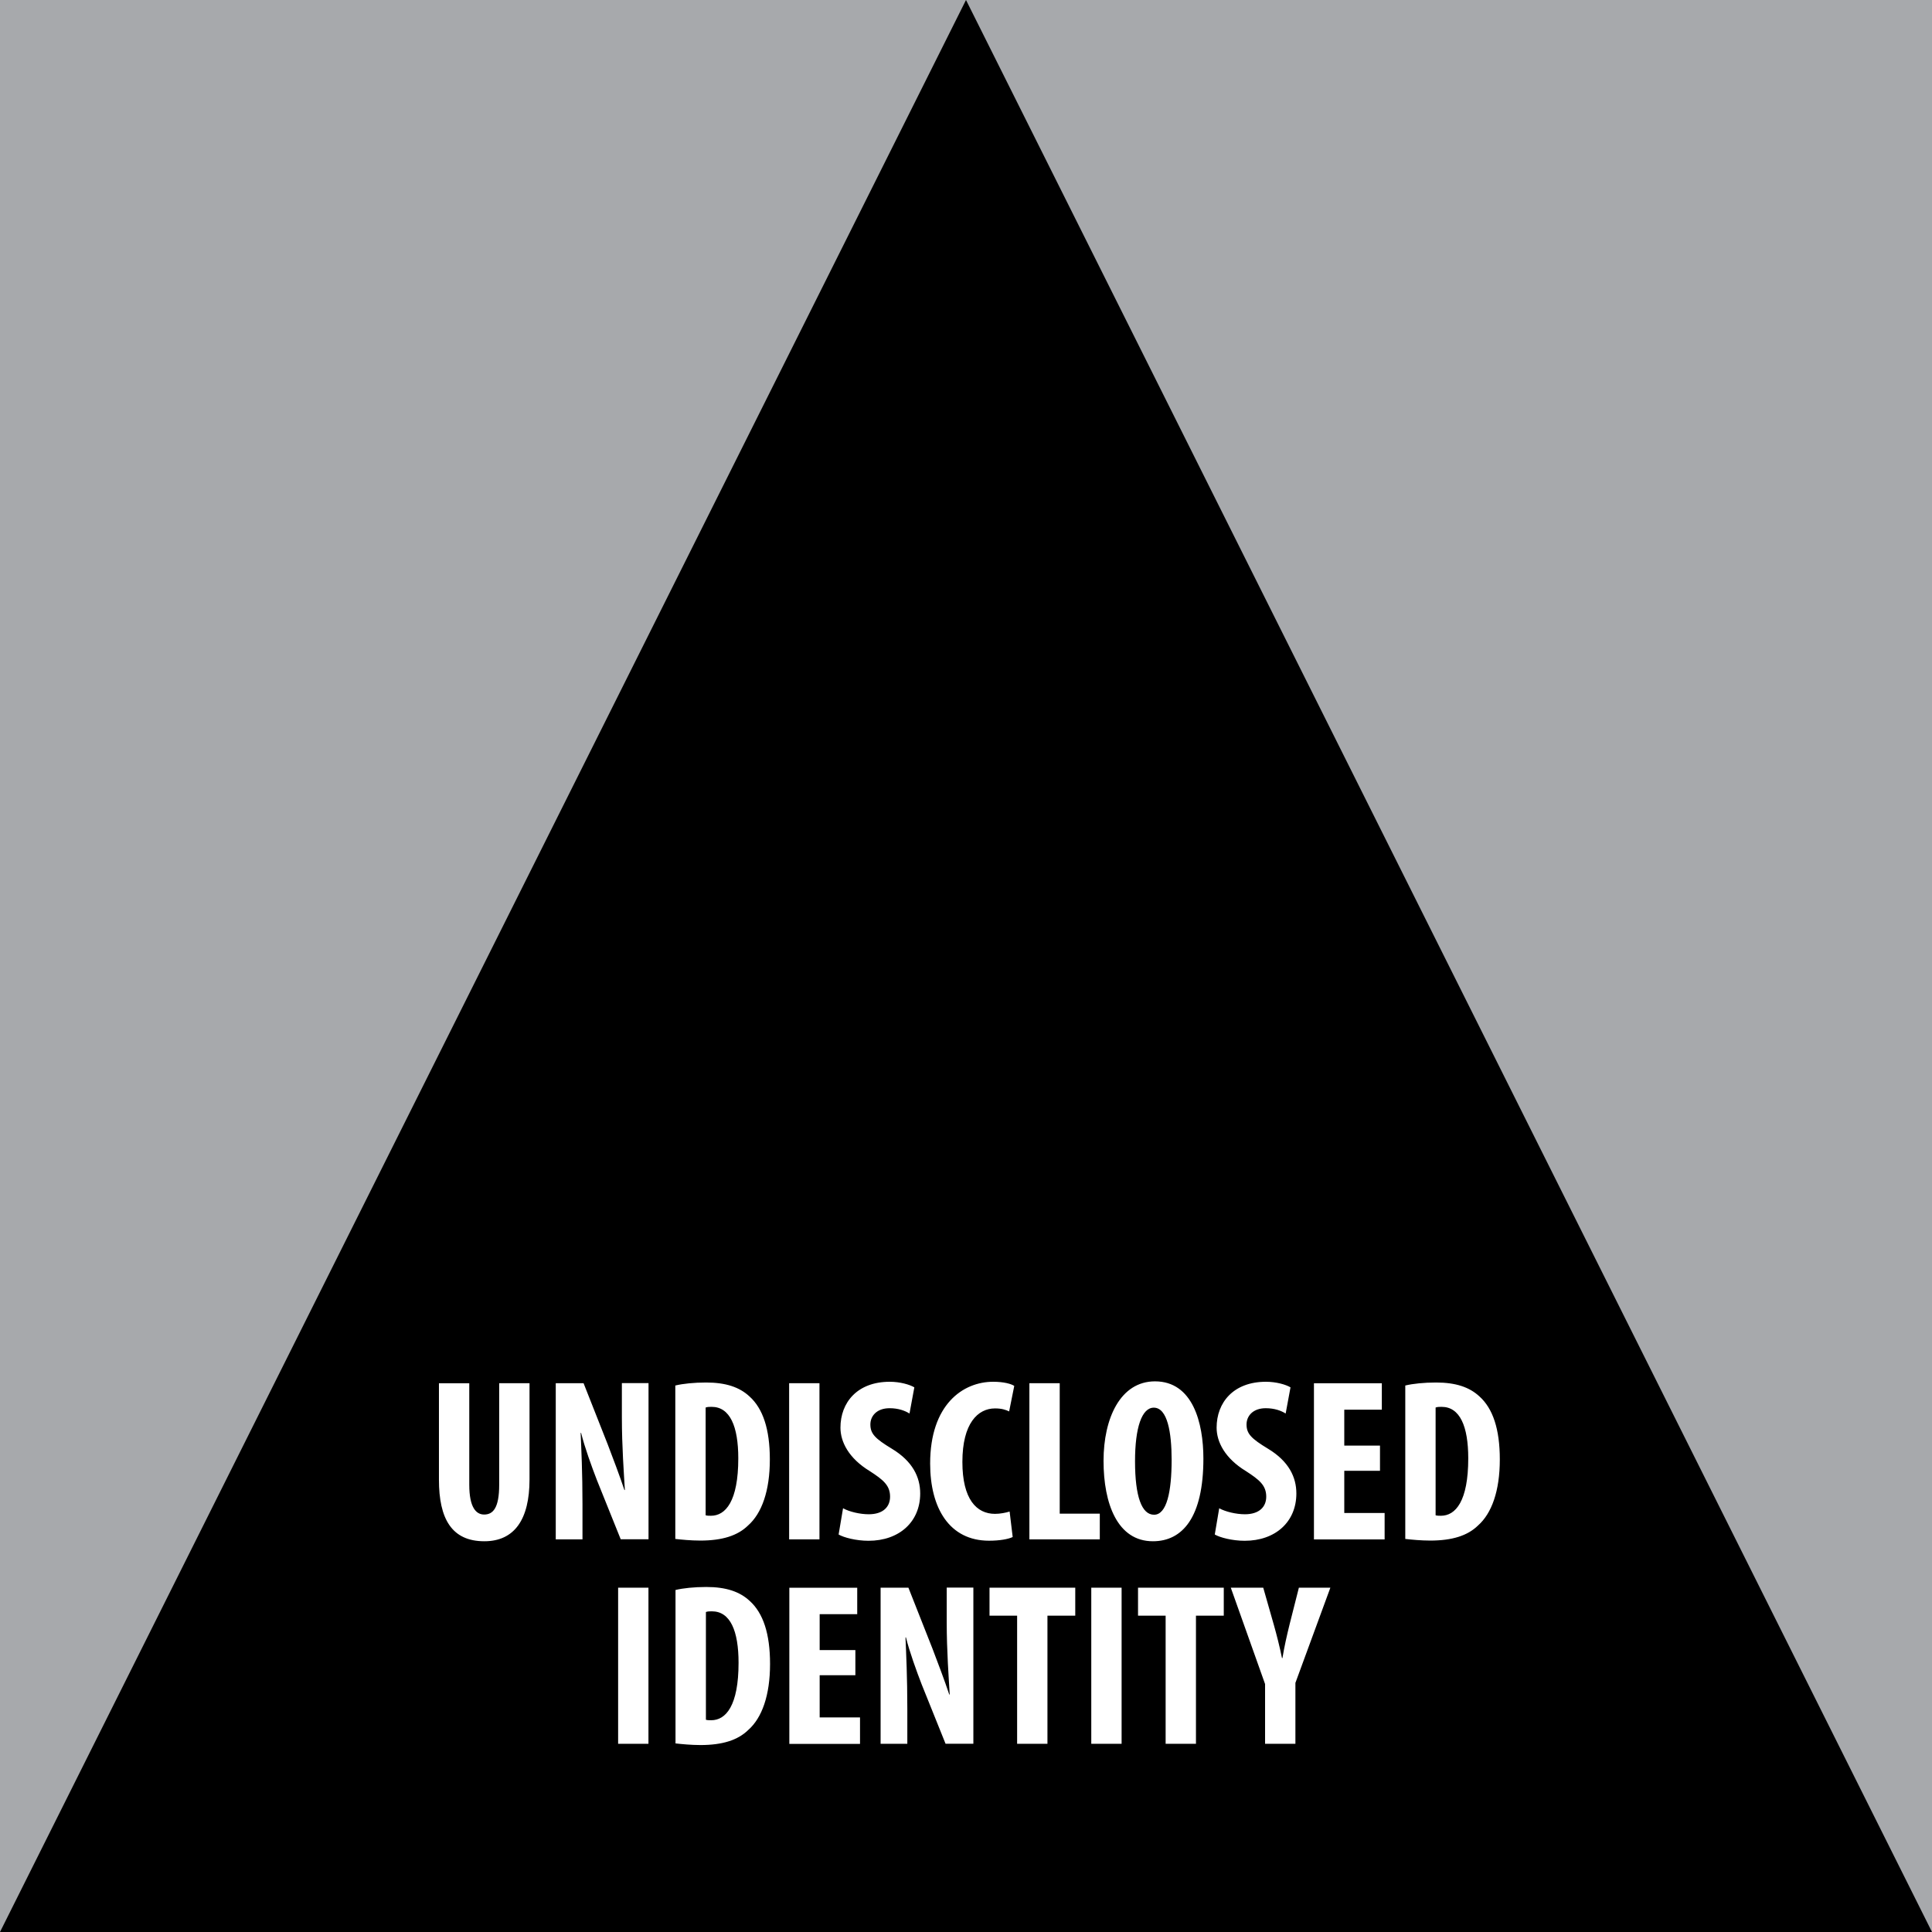 <svg version="1.1" id="Layer_1" xmlns="http://www.w3.org/2000/svg" x="0" y="0" viewBox="0 0 283.46 283.46" xml:space="preserve"><style>.st1{fill:#fff}</style><path fill="#a7a9ac" d="M0-.3h283.77v283.77H0z"/><path d="M141.73 0L0 283.46h283.46z"/><path class="st1" d="M68.85 202.94v14.89c0 3.37 1.02 4.38 2.18 4.38 1.29 0 2.21-.92 2.21-4.38v-14.89h4.45v14.11c0 5.88-2.21 9.08-6.63 9.08-4.79 0-6.66-3.3-6.66-9.04v-14.14h4.45zM81.54 225.85v-22.91h4.08l3.54 8.97c.68 1.77 1.8 4.73 2.45 6.7h.07c-.14-2.41-.44-6.39-.44-10.61v-5.07h3.91v22.91h-4.08l-3.5-8.7c-.75-1.94-1.8-4.83-2.31-6.9h-.07c.1 2.31.27 5.85.27 10.44v5.17h-3.92zM99.08 203.28c1.12-.27 2.75-.44 4.52-.44 2.89 0 4.9.68 6.36 2.04 1.97 1.77 2.99 4.79 2.99 9.25 0 4.62-1.19 7.92-3.2 9.69-1.53 1.5-3.81 2.21-7 2.21-1.39 0-2.79-.14-3.67-.24v-22.51zm4.45 19.04c.2.07.54.07.78.07 2.14 0 4.01-2.11 4.01-8.43 0-4.69-1.22-7.55-3.91-7.55-.31 0-.61 0-.88.1v15.81zM120.23 202.94v22.91h-4.45v-22.91h4.45zM123.69 221.29c.92.51 2.48.88 3.77.88 2.11 0 3.13-1.09 3.13-2.58 0-1.67-1.02-2.48-2.96-3.74-3.13-1.9-4.32-4.32-4.32-6.39 0-3.67 2.45-6.73 7.24-6.73 1.5 0 2.92.41 3.6.82l-.71 3.84c-.65-.41-1.63-.78-2.92-.78-1.9 0-2.82 1.16-2.82 2.38 0 1.36.68 2.07 3.16 3.57 3.03 1.83 4.15 4.15 4.15 6.56 0 4.18-3.09 6.94-7.58 6.94-1.84 0-3.64-.48-4.39-.92l.65-3.85zM148.58 225.51c-.65.31-1.9.54-3.47.54-5.85 0-8.64-4.83-8.64-11.32 0-8.64 4.79-12 9.25-12 1.56 0 2.65.31 3.09.61l-.75 3.74c-.51-.24-1.09-.44-2.07-.44-2.52 0-4.79 2.18-4.79 7.85 0 5.47 2.07 7.62 4.79 7.62.75 0 1.6-.17 2.14-.34l.45 3.74zM151.03 202.94h4.45v19.14h5.88v3.77h-10.33v-22.91zM176.56 213.99c0 8.63-3.06 12.14-7.41 12.14-5.2 0-7.24-5.51-7.24-11.8 0-6.26 2.48-11.66 7.55-11.66 5.54 0 7.1 6.08 7.1 11.32zm-10.03.4c0 5.2.99 7.85 2.79 7.85 1.87 0 2.58-3.4 2.58-8.06 0-4.01-.61-7.65-2.62-7.65-1.76.01-2.75 2.93-2.75 7.86zM178.88 221.29c.92.51 2.48.88 3.77.88 2.11 0 3.13-1.09 3.13-2.58 0-1.67-1.02-2.48-2.96-3.74-3.13-1.9-4.32-4.32-4.32-6.39 0-3.67 2.45-6.73 7.24-6.73 1.5 0 2.92.41 3.6.82l-.71 3.84c-.65-.41-1.63-.78-2.92-.78-1.9 0-2.82 1.16-2.82 2.38 0 1.36.68 2.07 3.16 3.57 3.03 1.83 4.15 4.15 4.15 6.56 0 4.18-3.09 6.94-7.58 6.94-1.84 0-3.64-.48-4.39-.92l.65-3.85zM202.47 215.79h-5.24v6.19h5.92v3.88h-10.37v-22.91h9.96v3.88h-5.51v5.27h5.24v3.69zM206.18 203.28c1.12-.27 2.75-.44 4.52-.44 2.89 0 4.9.68 6.36 2.04 1.97 1.77 2.99 4.79 2.99 9.25 0 4.62-1.19 7.92-3.2 9.69-1.53 1.5-3.81 2.21-7 2.21-1.39 0-2.79-.14-3.67-.24v-22.51zm4.45 19.04c.2.07.54.07.78.07 2.14 0 4.01-2.11 4.01-8.43 0-4.69-1.22-7.55-3.91-7.55-.31 0-.61 0-.88.1v15.81zM95.14 232.94v22.91h-4.45v-22.91h4.45zM99.11 233.28c1.12-.27 2.75-.44 4.52-.44 2.89 0 4.9.68 6.36 2.04 1.97 1.77 2.99 4.79 2.99 9.25 0 4.62-1.19 7.92-3.2 9.69-1.53 1.5-3.81 2.21-7 2.21-1.39 0-2.79-.14-3.67-.24v-22.51zm4.46 19.04c.2.07.54.07.78.07 2.14 0 4.01-2.11 4.01-8.43 0-4.69-1.22-7.55-3.91-7.55-.31 0-.61 0-.88.1v15.81zM125.5 245.79h-5.24v6.19h5.92v3.88h-10.37v-22.91h9.96v3.88h-5.51v5.27h5.24v3.69zM129.2 255.85v-22.91h4.08l3.54 8.97c.68 1.77 1.8 4.73 2.45 6.7h.07c-.14-2.41-.44-6.39-.44-10.61v-5.07h3.91v22.91h-4.08l-3.5-8.7c-.75-1.94-1.8-4.83-2.31-6.9h-.07c.1 2.31.27 5.85.27 10.44v5.17h-3.92zM149.23 237.05h-4.05v-4.11h12.58v4.11h-4.08v18.8h-4.45v-18.8zM164.56 232.94v22.91h-4.45v-22.91h4.45zM171.02 237.05h-4.05v-4.11h12.58v4.11h-4.08v18.8h-4.45v-18.8zM185.61 255.85v-8.77l-5.03-14.14h4.76l1.56 5.47c.41 1.46.85 3.16 1.19 4.86h.07c.27-1.67.65-3.33 1.05-4.96l1.36-5.37h4.62l-5.13 13.97v8.94h-4.45z"/></svg>